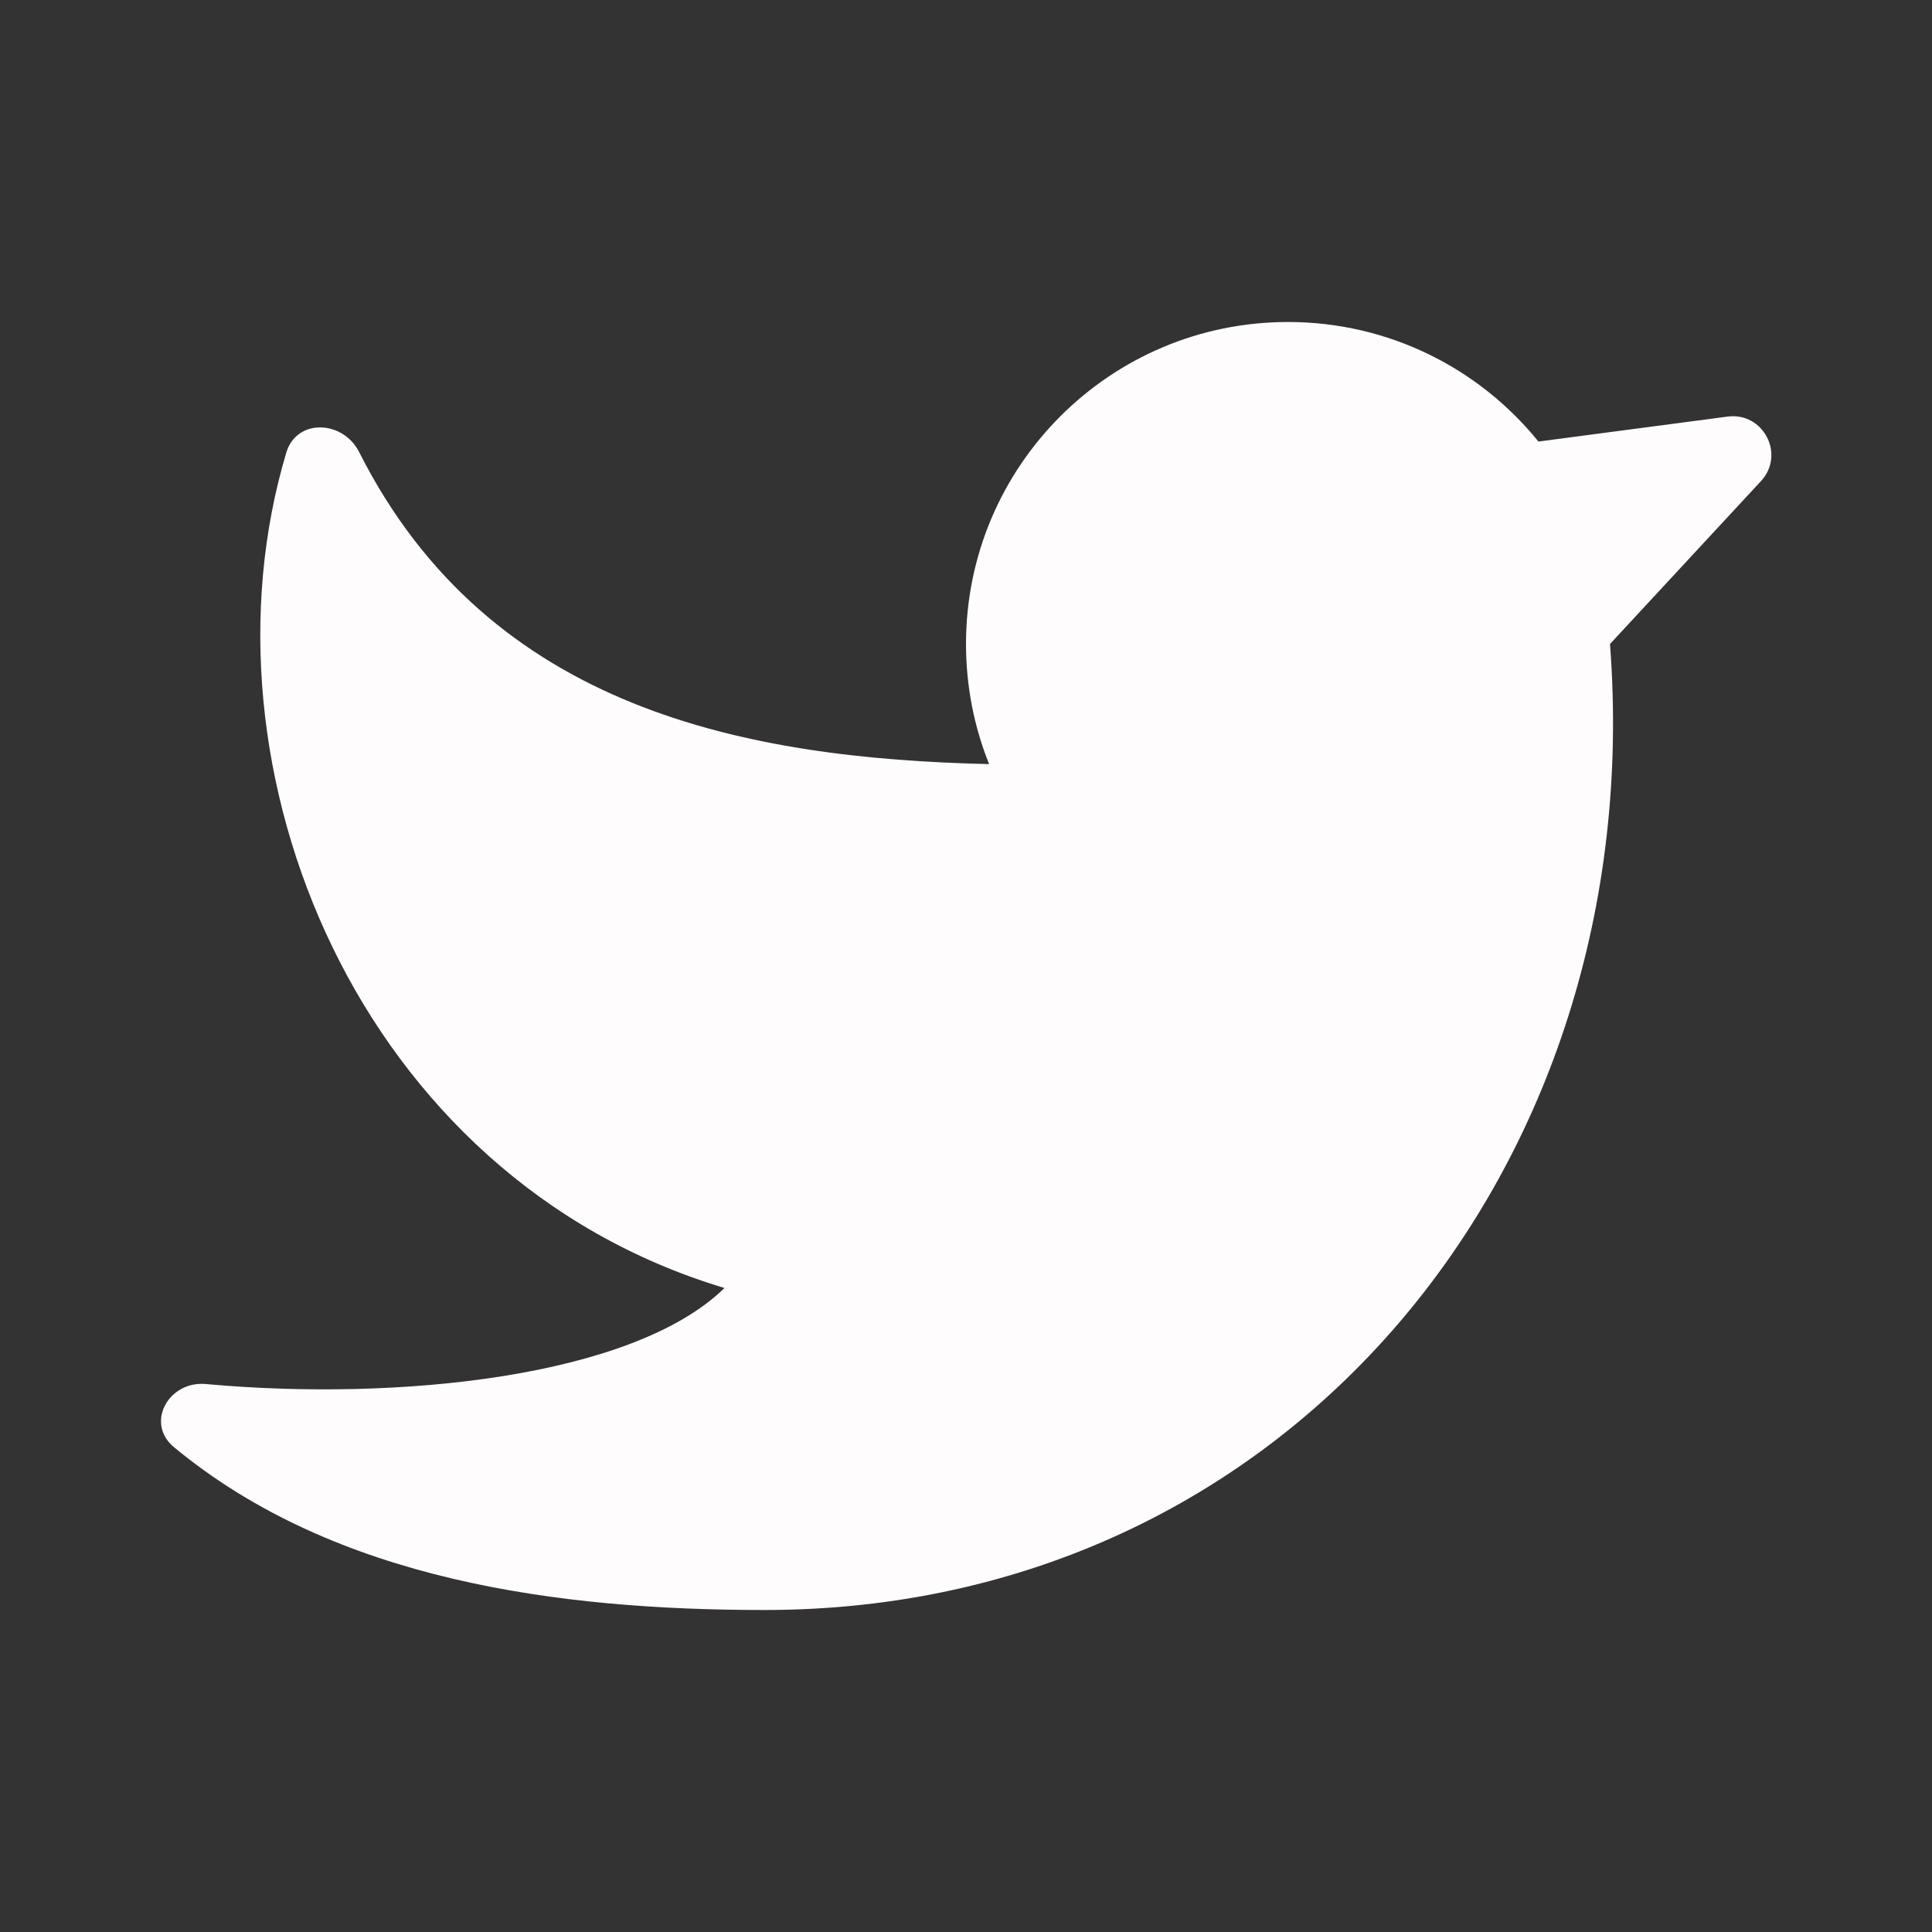 <svg width="24" height="24" viewBox="0 0 24 24" fill="none" xmlns="http://www.w3.org/2000/svg">
<rect x="0" y="0" width="24" height="24" fill="#333333" stroke="none"/>
<path fill-rule="evenodd" clip-rule="evenodd" d="M20 8.002C20 8.001 20 8.001 20 8C20 8 20 8 20 8L21.875 5.977C22.181 5.647 21.906 5.116 21.46 5.175L19.111 5.485C18.378 4.579 17.256 4 16 4C13.791 4 12 5.791 12 8C12 8.527 12.102 9.031 12.287 9.492C9.291 9.422 6.083 8.829 4.461 5.615C4.26 5.218 3.685 5.195 3.557 5.621C2.383 9.541 4.449 14.635 9 16C7.864 17.11 4.946 17.411 2.558 17.193C2.093 17.15 1.801 17.68 2.161 17.977C4.163 19.636 6.941 20 9.5 20C15.999 20 20.499 14.501 20 8.002Z" fill="#FEFCFC"/>
</svg>